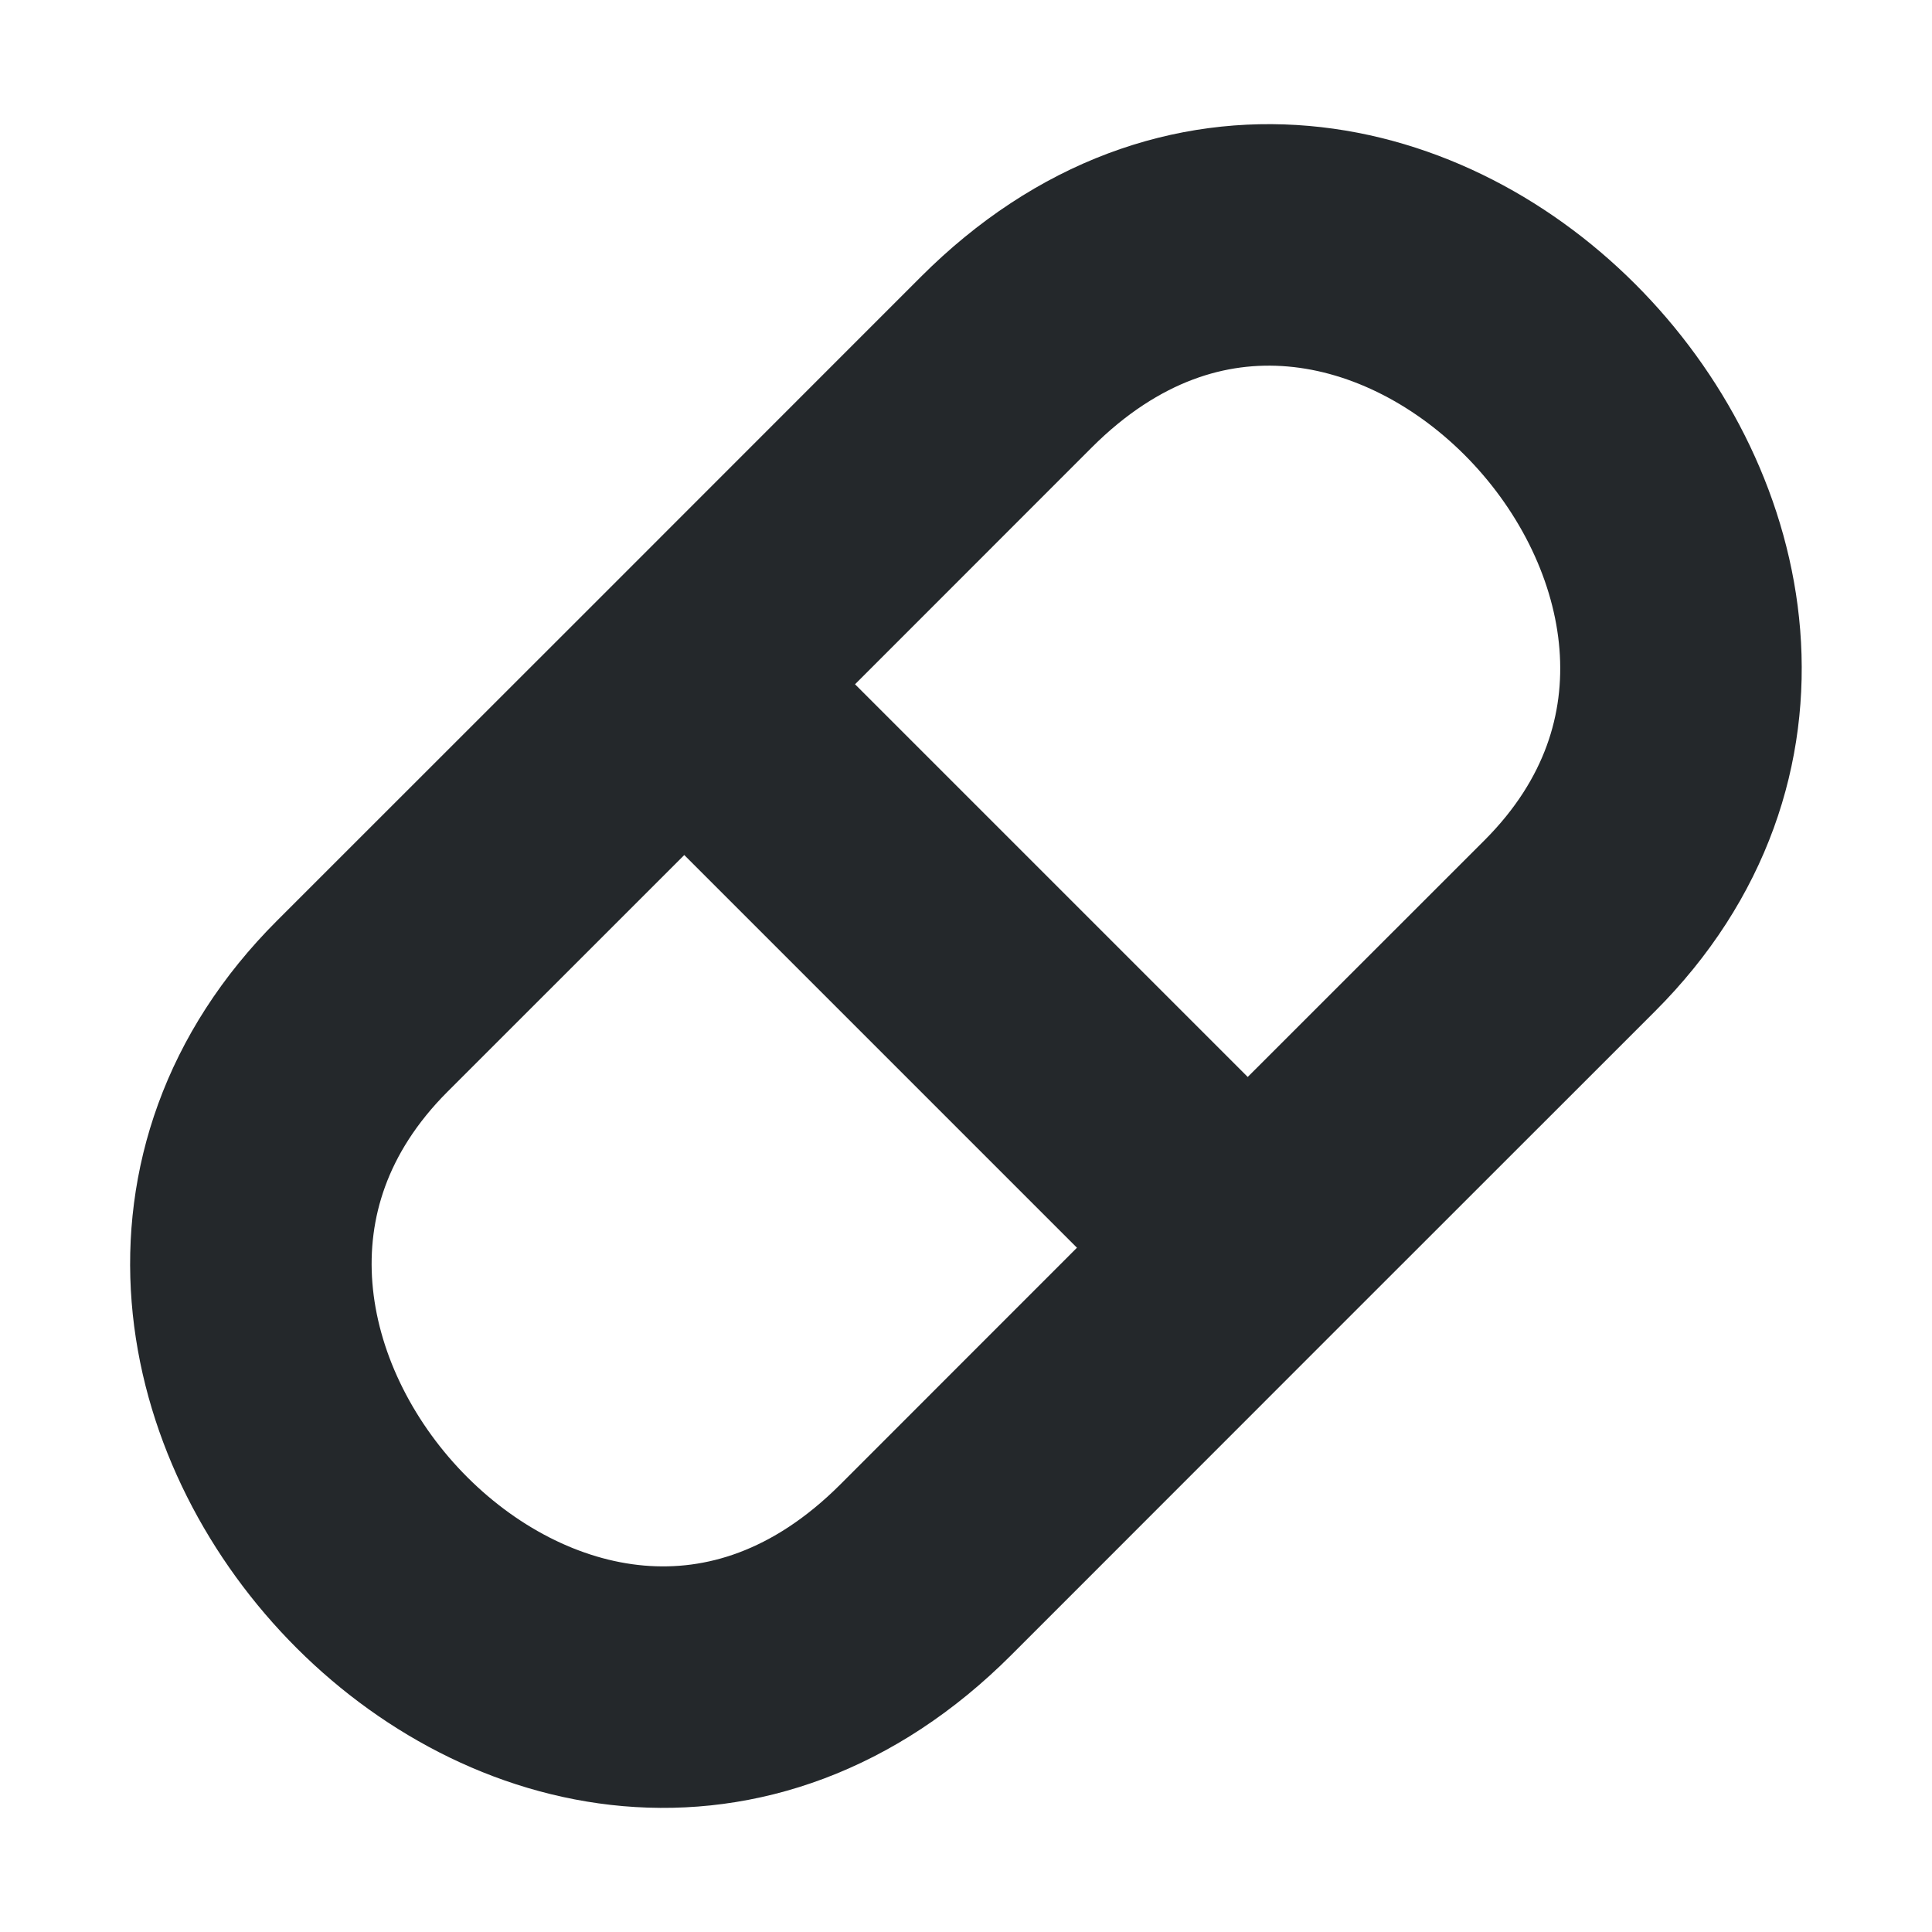 <svg width="16" height="16" viewBox="0 0 16 16" fill="none" xmlns="http://www.w3.org/2000/svg">
<path d="M10.333 10.333L13 7.667C15.873 4.794 11.382 -0.049 8.333 3L5.667 5.667M10.333 10.333L7.667 13C4.618 16.049 0.124 11.209 3 8.333L5.667 5.667M10.333 10.333L5.667 5.667" stroke="#24282B" stroke-width="2" stroke-linecap="round" stroke-linejoin="round"/>
</svg>
